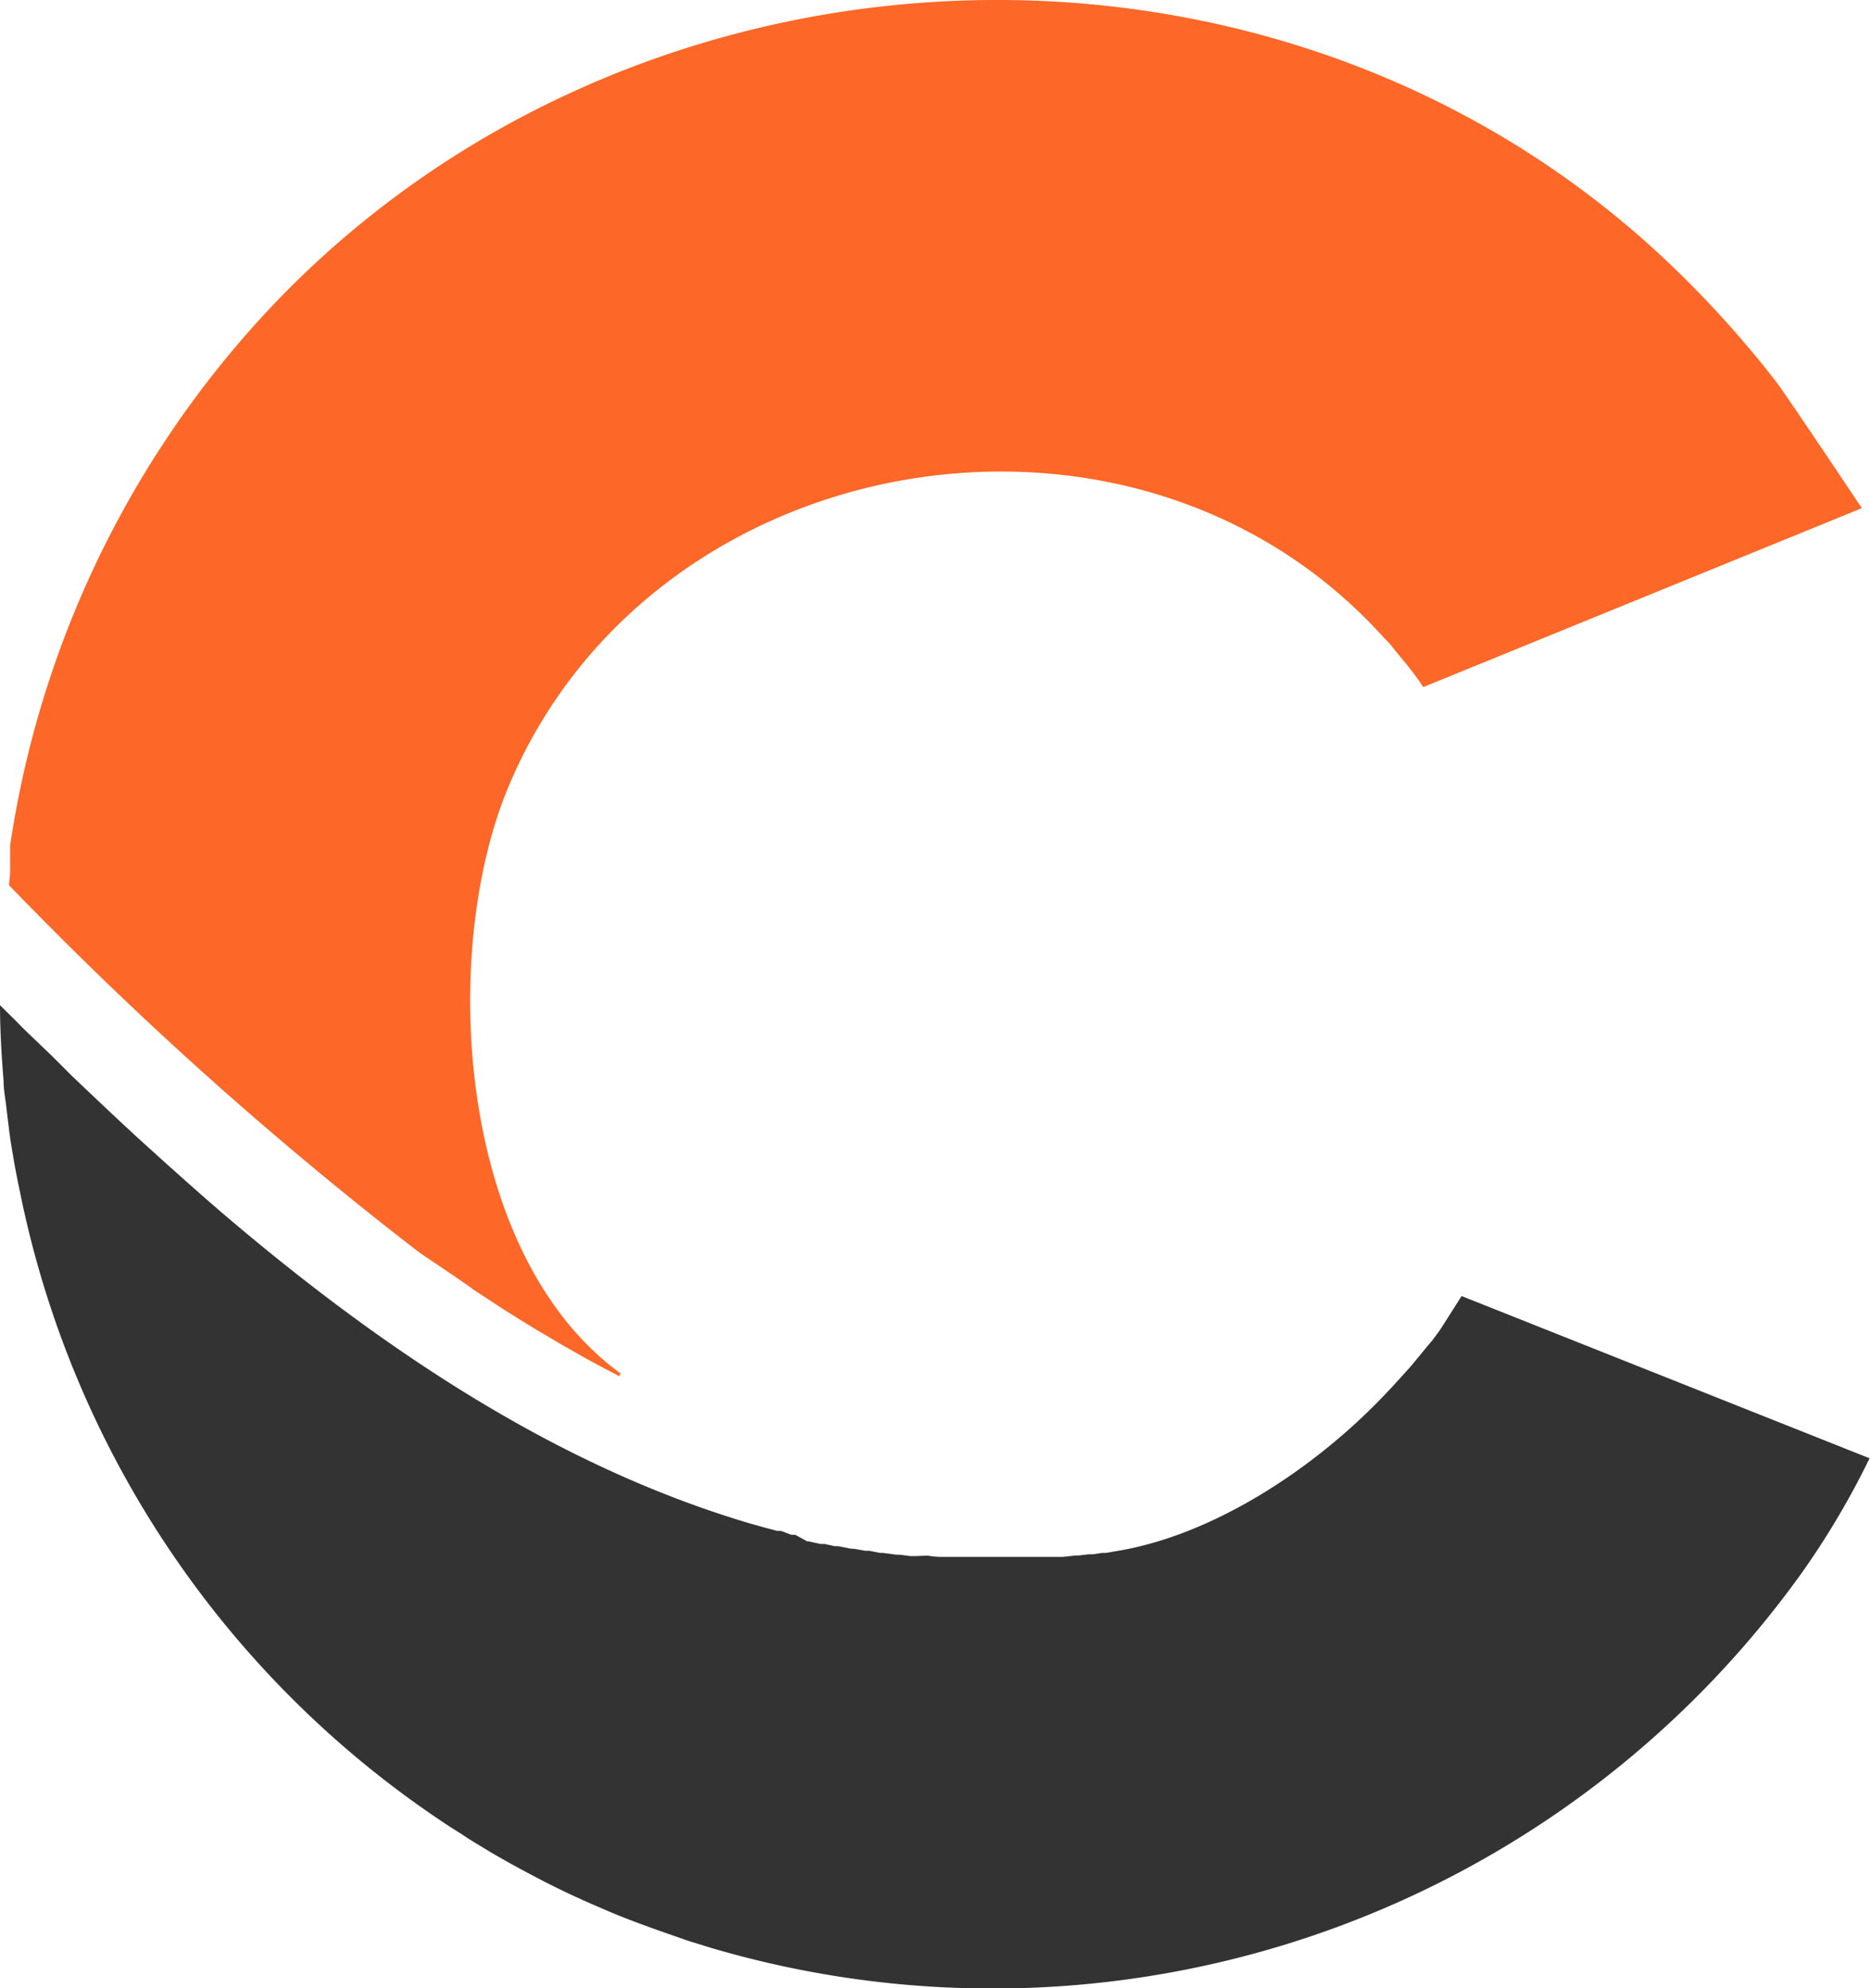 <svg xmlns="http://www.w3.org/2000/svg" viewBox="0 0 94.05 100"><title>&#x8D44;&#x6E90; 279</title><path d="M89.32 19.19a53.28 53.28 0 0 0-5.23-5.81C64.35-5.57 31.62-4.09 13.21 15.9A50.25 50.25 0 0 0 .51 42.53v.57a2 2 0 0 0 0 .24v.59l-.06.59c.36.38 1.08 1.11 1.12 1.15A188.3 188.3 0 0 0 21 62.93l.28.2s2.51 1.68 2.49 1.71l1.65 1.08.1.06.72.45.19.12.22.13.19.12.23.14.28.16.57.34.34.2.51.29.42.24.43.24.54.29.32.17.66.35a.57.57 0 0 1 .08-.13C23 63.12 22.09 48 25.54 39.65c7.21-17.38 31.57-21.52 44.1-7.53a4 4 0 0 1 .54.62c.49.58 1 1.19 1.4 1.82l22.06-9s-3.92-5.87-4.32-6.37z" fill="#fd6727"/><path d="M41.47 77.54l.51.11zM47.54 78.42h.54zM42.15 77.68l.67.13zM42.94 77.83l.57.1zM46.68 78.34q.34 0 .69.06-.37-.02-.69-.06zM46 78.27l.57.06zM45.24 78.18l.54.07zM44.4 78.07l.68.09zM40.68 77.37l.59.13zM38.44 76.81l.64.17zM40 77.2l.65.15zM39.27 77l.49.12zM43.71 78l.54.09zM54.24 78.33l.51-.06zM53.45 78.41l.65-.07zM55 78.24l.47-.07zM55.62 78.15l.64-.11zM52.79 78.46h.49zM51.15 78.52zM49 78.5h.69zM52.09 78.49h.48zM49.85 78.52zM48.28 78.46h.61zM51.24 78.52h.66z" fill="none"/><path d="M72.44 66.87l-.12.17-.32.43h.14-.15l-.99 1.2-.06.07s-1.1 1.24-1.75 1.88C65.84 74 61 77.19 56.26 78l-.64.11h-.19l-.47.07h-.21l-.51.06h-.14l-.65.07H47.37q-.34 0-.69-.06h-.12l-.56.02h-.21l-.54-.07h-.16l-.68-.09h-.15l-.55-.11h-.2l-.57-.1h-.12l-.67-.13h-.17l-.51-.11h-.2l-.59-.13h-.08l-.6-.33h-.19l-.54-.2h-.19l-.64-.17-.68-.19C27.87 73.72 19 67.71 11 60.86l-.54-.47c-.9-.79-1.79-1.58-2.67-2.38-1.43-1.28-2.79-2.58-4.16-3.88l-1-1-1.5-1.44-.25-.26-.88-.87c0 1.28.08 2.55.18 3.81 0 .42.08.83.13 1.25l.15 1.24c.05.41.12.83.19 1.24q.15.9.35 1.83a50 50 0 0 0 21.7 32l.51.32q.49.33 1 .63l.51.31c.69.4 1.39.79 2.1 1.16l.53.28c.54.27 1.08.54 1.63.79l.55.25 1.11.48c1.3.55 2.63 1 4 1.48l1.17.36a50.06 50.06 0 0 0 54.84-18.92 41.3 41.3 0 0 0 3.38-5.72l-20.52-8.16z" fill="#333"/></svg>